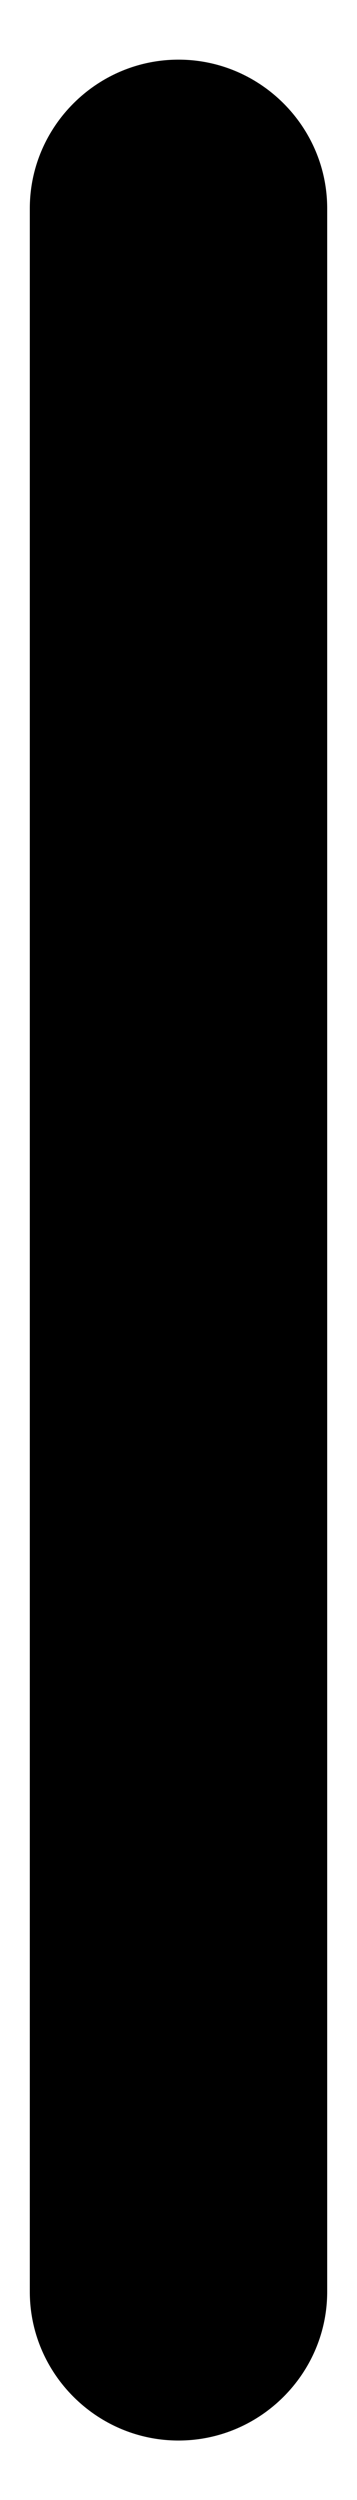 <svg width="2" height="14" viewBox="0 0 2 14" fill="none" xmlns="http://www.w3.org/2000/svg">
<path fill-rule="evenodd" clip-rule="evenodd" d="M1.833 1.167L1.833 12.834C1.833 13.292 1.458 13.667 1 13.667C0.542 13.667 0.167 13.292 0.167 12.834L0.167 1.167C0.167 0.709 0.542 0.334 1 0.334C1.458 0.334 1.833 0.709 1.833 1.167Z" fill="black"/>
</svg>
